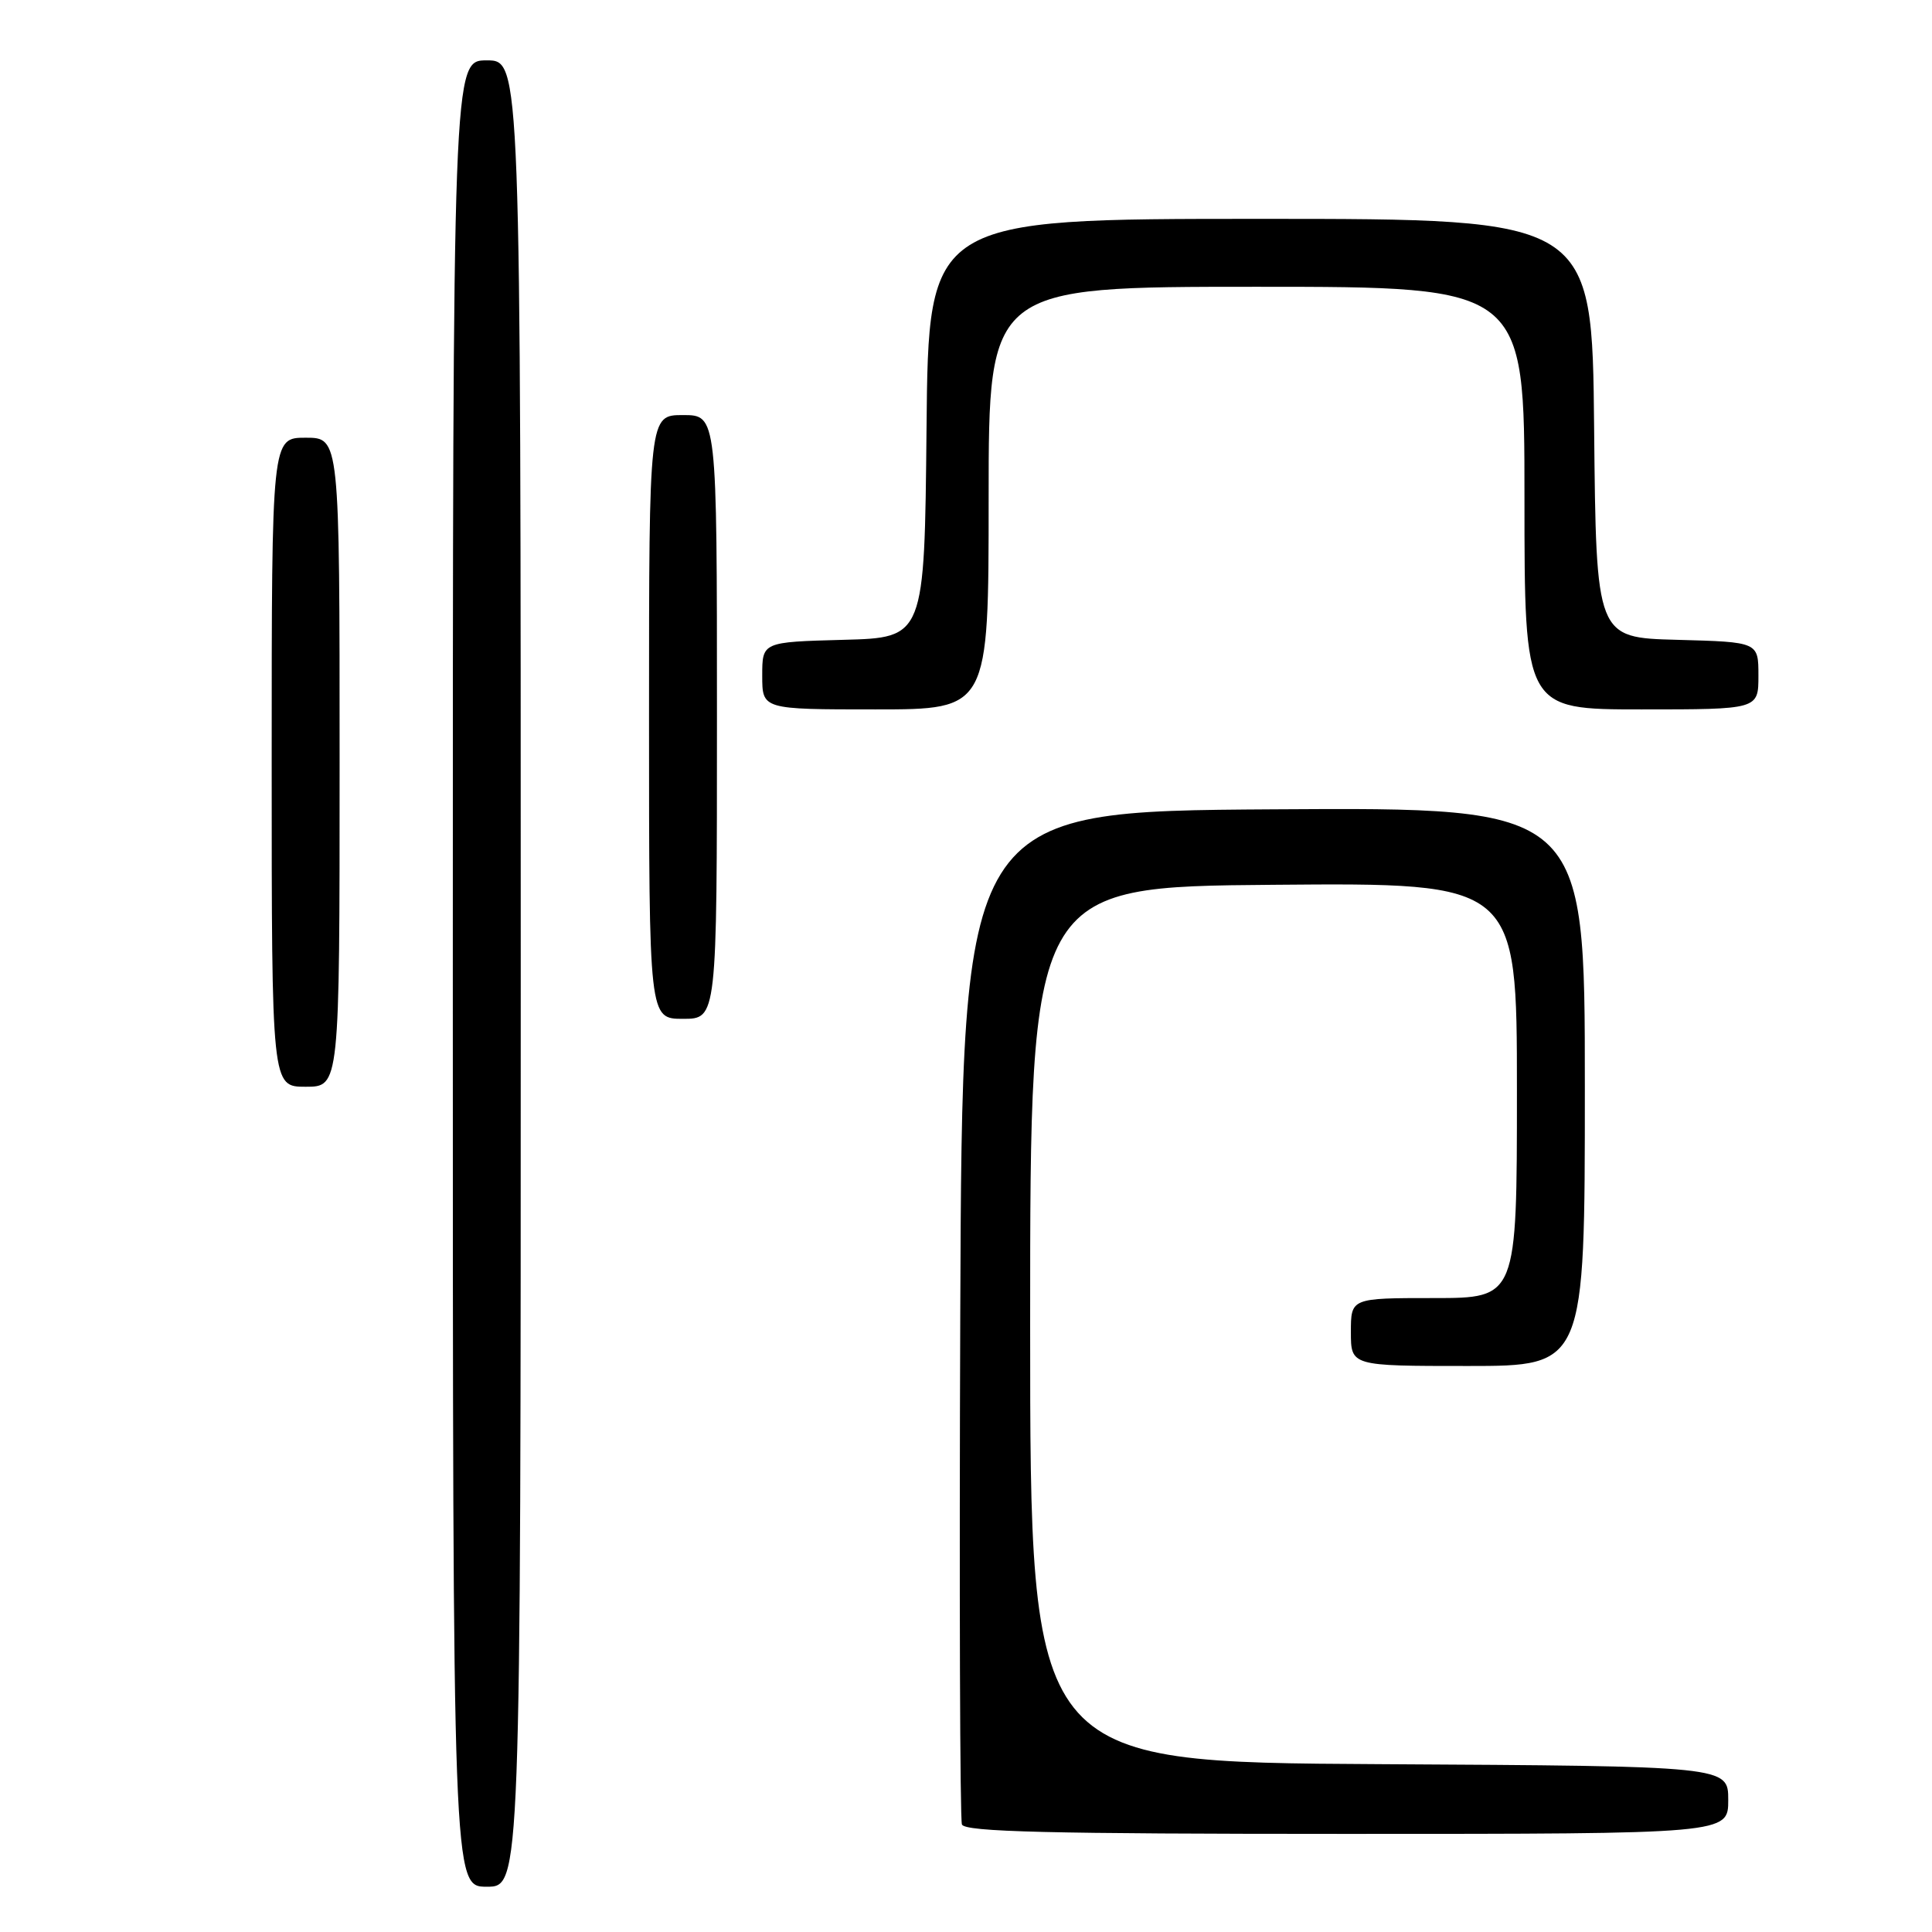 <?xml version="1.0" encoding="UTF-8" standalone="no"?>
<!DOCTYPE svg PUBLIC "-//W3C//DTD SVG 1.1//EN" "http://www.w3.org/Graphics/SVG/1.1/DTD/svg11.dtd" >
<svg xmlns="http://www.w3.org/2000/svg" xmlns:xlink="http://www.w3.org/1999/xlink" version="1.1" viewBox="0 0 256 256">
 <g >
 <path fill="currentColor"
d=" M 69.00 129.00 C 69.00 8.00 69.00 8.00 64.50 8.00 C 60.00 8.00 60.00 8.00 60.00 129.00 C 60.00 250.00 60.00 250.00 64.50 250.00 C 69.00 250.00 69.00 250.00 69.00 129.00 Z  M 229.00 238.51 C 229.00 234.02 229.00 234.02 182.75 233.76 C 136.50 233.50 136.50 233.50 136.50 175.50 C 136.50 117.50 136.50 117.50 168.75 117.24 C 201.00 116.97 201.00 116.97 201.00 144.49 C 201.00 172.00 201.00 172.00 190.00 172.00 C 179.00 172.00 179.00 172.00 179.00 176.50 C 179.00 181.00 179.00 181.00 194.50 181.00 C 210.00 181.00 210.00 181.00 210.00 143.99 C 210.00 106.98 210.00 106.98 168.75 107.24 C 127.50 107.50 127.50 107.50 127.24 174.00 C 127.10 210.57 127.20 241.06 127.46 241.75 C 127.83 242.73 138.96 243.00 178.47 243.00 C 229.00 243.00 229.00 243.00 229.00 238.51 Z  M 45.00 101.00 C 45.00 58.00 45.00 58.00 40.50 58.00 C 36.00 58.00 36.00 58.00 36.00 101.00 C 36.00 144.00 36.00 144.00 40.50 144.00 C 45.00 144.00 45.00 144.00 45.00 101.00 Z  M 95.00 95.00 C 95.00 55.00 95.00 55.00 90.50 55.00 C 86.00 55.00 86.00 55.00 86.00 95.00 C 86.00 135.00 86.00 135.00 90.50 135.00 C 95.00 135.00 95.00 135.00 95.00 95.00 Z  M 131.00 66.00 C 131.00 38.00 131.00 38.00 166.50 38.00 C 202.00 38.00 202.00 38.00 202.00 66.00 C 202.00 94.00 202.00 94.00 217.50 94.00 C 233.00 94.00 233.00 94.00 233.00 89.53 C 233.00 85.07 233.00 85.07 222.25 84.78 C 211.50 84.50 211.50 84.50 211.23 56.75 C 210.97 29.00 210.97 29.00 167.00 29.00 C 123.03 29.00 123.03 29.00 122.77 56.75 C 122.50 84.50 122.50 84.50 111.75 84.78 C 101.00 85.07 101.00 85.07 101.00 89.53 C 101.00 94.00 101.00 94.00 116.00 94.00 C 131.00 94.00 131.00 94.00 131.00 66.00 Z "/>
</g>
</svg>